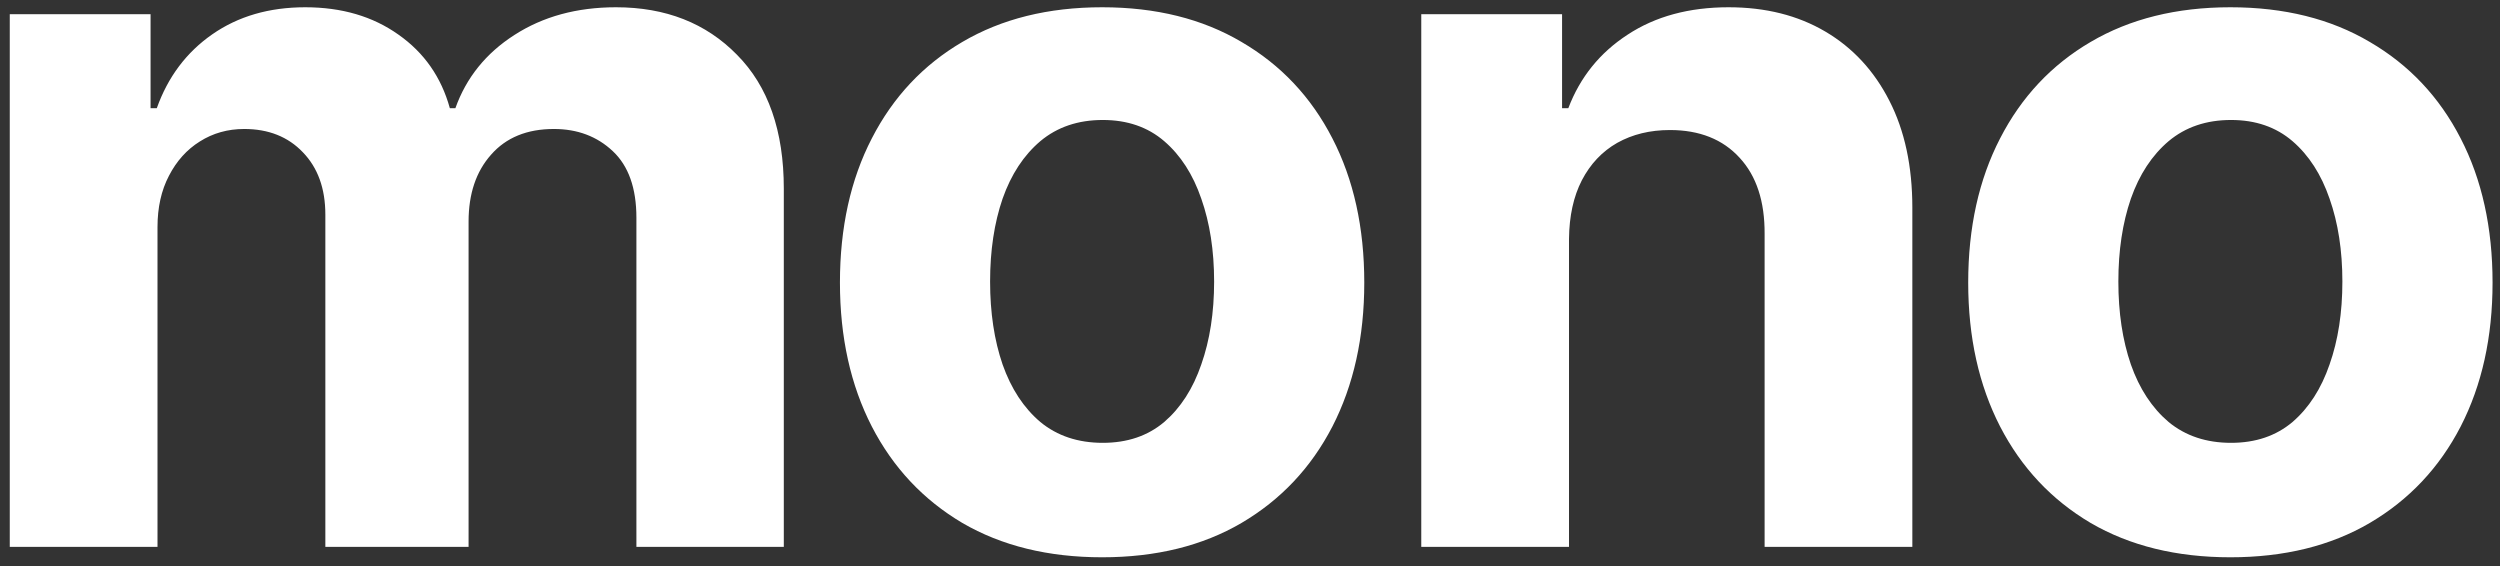 <svg width="128" height="29" viewBox="0 0 128 29" fill="none" xmlns="http://www.w3.org/2000/svg">
<rect x="0" y="0" width="128" height="29" fill="#333333" stroke="none"/>
<path d="M0.5 28V0.727H7.709V5.539H8.028C8.597 3.941 9.543 2.68 10.869 1.757C12.195 0.834 13.781 0.372 15.628 0.372C17.498 0.372 19.09 0.84 20.404 1.775C21.718 2.698 22.594 3.953 23.032 5.539H23.316C23.872 3.977 24.878 2.728 26.334 1.793C27.802 0.846 29.536 0.372 31.537 0.372C34.082 0.372 36.147 1.183 37.734 2.805C39.332 4.415 40.131 6.699 40.131 9.658V28H32.584V11.15C32.584 9.635 32.182 8.498 31.377 7.741C30.572 6.983 29.566 6.604 28.359 6.604C26.985 6.604 25.914 7.042 25.145 7.918C24.375 8.782 23.991 9.925 23.991 11.345V28H16.658V10.99C16.658 9.652 16.273 8.587 15.504 7.794C14.746 7.001 13.746 6.604 12.503 6.604C11.662 6.604 10.905 6.817 10.23 7.244C9.567 7.658 9.04 8.244 8.65 9.001C8.259 9.747 8.064 10.623 8.064 11.629V28H0.5ZM56.428 28.533C53.67 28.533 51.285 27.947 49.272 26.775C47.272 25.591 45.727 23.946 44.638 21.839C43.549 19.72 43.005 17.264 43.005 14.47C43.005 11.653 43.549 9.191 44.638 7.084C45.727 4.965 47.272 3.32 49.272 2.148C51.285 0.964 53.67 0.372 56.428 0.372C59.186 0.372 61.565 0.964 63.566 2.148C65.578 3.32 67.129 4.965 68.218 7.084C69.307 9.191 69.851 11.653 69.851 14.47C69.851 17.264 69.307 19.72 68.218 21.839C67.129 23.946 65.578 25.591 63.566 26.775C61.565 27.947 59.186 28.533 56.428 28.533ZM56.463 22.673C57.718 22.673 58.766 22.318 59.606 21.608C60.447 20.886 61.08 19.903 61.506 18.66C61.944 17.418 62.163 16.003 62.163 14.417C62.163 12.831 61.944 11.416 61.506 10.173C61.08 8.93 60.447 7.948 59.606 7.226C58.766 6.504 57.718 6.143 56.463 6.143C55.197 6.143 54.131 6.504 53.267 7.226C52.415 7.948 51.77 8.93 51.332 10.173C50.906 11.416 50.693 12.831 50.693 14.417C50.693 16.003 50.906 17.418 51.332 18.66C51.77 19.903 52.415 20.886 53.267 21.608C54.131 22.318 55.197 22.673 56.463 22.673ZM80.333 12.233V28H72.769V0.727H79.978V5.539H80.298C80.901 3.953 81.914 2.698 83.334 1.775C84.754 0.84 86.477 0.372 88.501 0.372C90.395 0.372 92.046 0.786 93.455 1.615C94.863 2.444 95.958 3.627 96.74 5.166C97.521 6.693 97.912 8.516 97.912 10.635V28H90.348V11.984C90.359 10.315 89.933 9.013 89.069 8.078C88.205 7.131 87.015 6.658 85.5 6.658C84.482 6.658 83.583 6.877 82.801 7.315C82.032 7.753 81.428 8.392 80.99 9.232C80.564 10.061 80.345 11.061 80.333 12.233ZM114.195 28.533C111.437 28.533 109.052 27.947 107.04 26.775C105.039 25.591 103.495 23.946 102.406 21.839C101.317 19.72 100.772 17.264 100.772 14.47C100.772 11.653 101.317 9.191 102.406 7.084C103.495 4.965 105.039 3.32 107.04 2.148C109.052 0.964 111.437 0.372 114.195 0.372C116.953 0.372 119.333 0.964 121.333 2.148C123.345 3.32 124.896 4.965 125.985 7.084C127.074 9.191 127.619 11.653 127.619 14.47C127.619 17.264 127.074 19.72 125.985 21.839C124.896 23.946 123.345 25.591 121.333 26.775C119.333 27.947 116.953 28.533 114.195 28.533ZM114.231 22.673C115.486 22.673 116.533 22.318 117.374 21.608C118.214 20.886 118.847 19.903 119.274 18.66C119.712 17.418 119.93 16.003 119.93 14.417C119.93 12.831 119.712 11.416 119.274 10.173C118.847 8.93 118.214 7.948 117.374 7.226C116.533 6.504 115.486 6.143 114.231 6.143C112.964 6.143 111.899 6.504 111.035 7.226C110.183 7.948 109.537 8.93 109.1 10.173C108.673 11.416 108.46 12.831 108.46 14.417C108.46 16.003 108.673 17.418 109.1 18.66C109.537 19.903 110.183 20.886 111.035 21.608C111.899 22.318 112.964 22.673 114.231 22.673Z" fill="white"/>
</svg>
